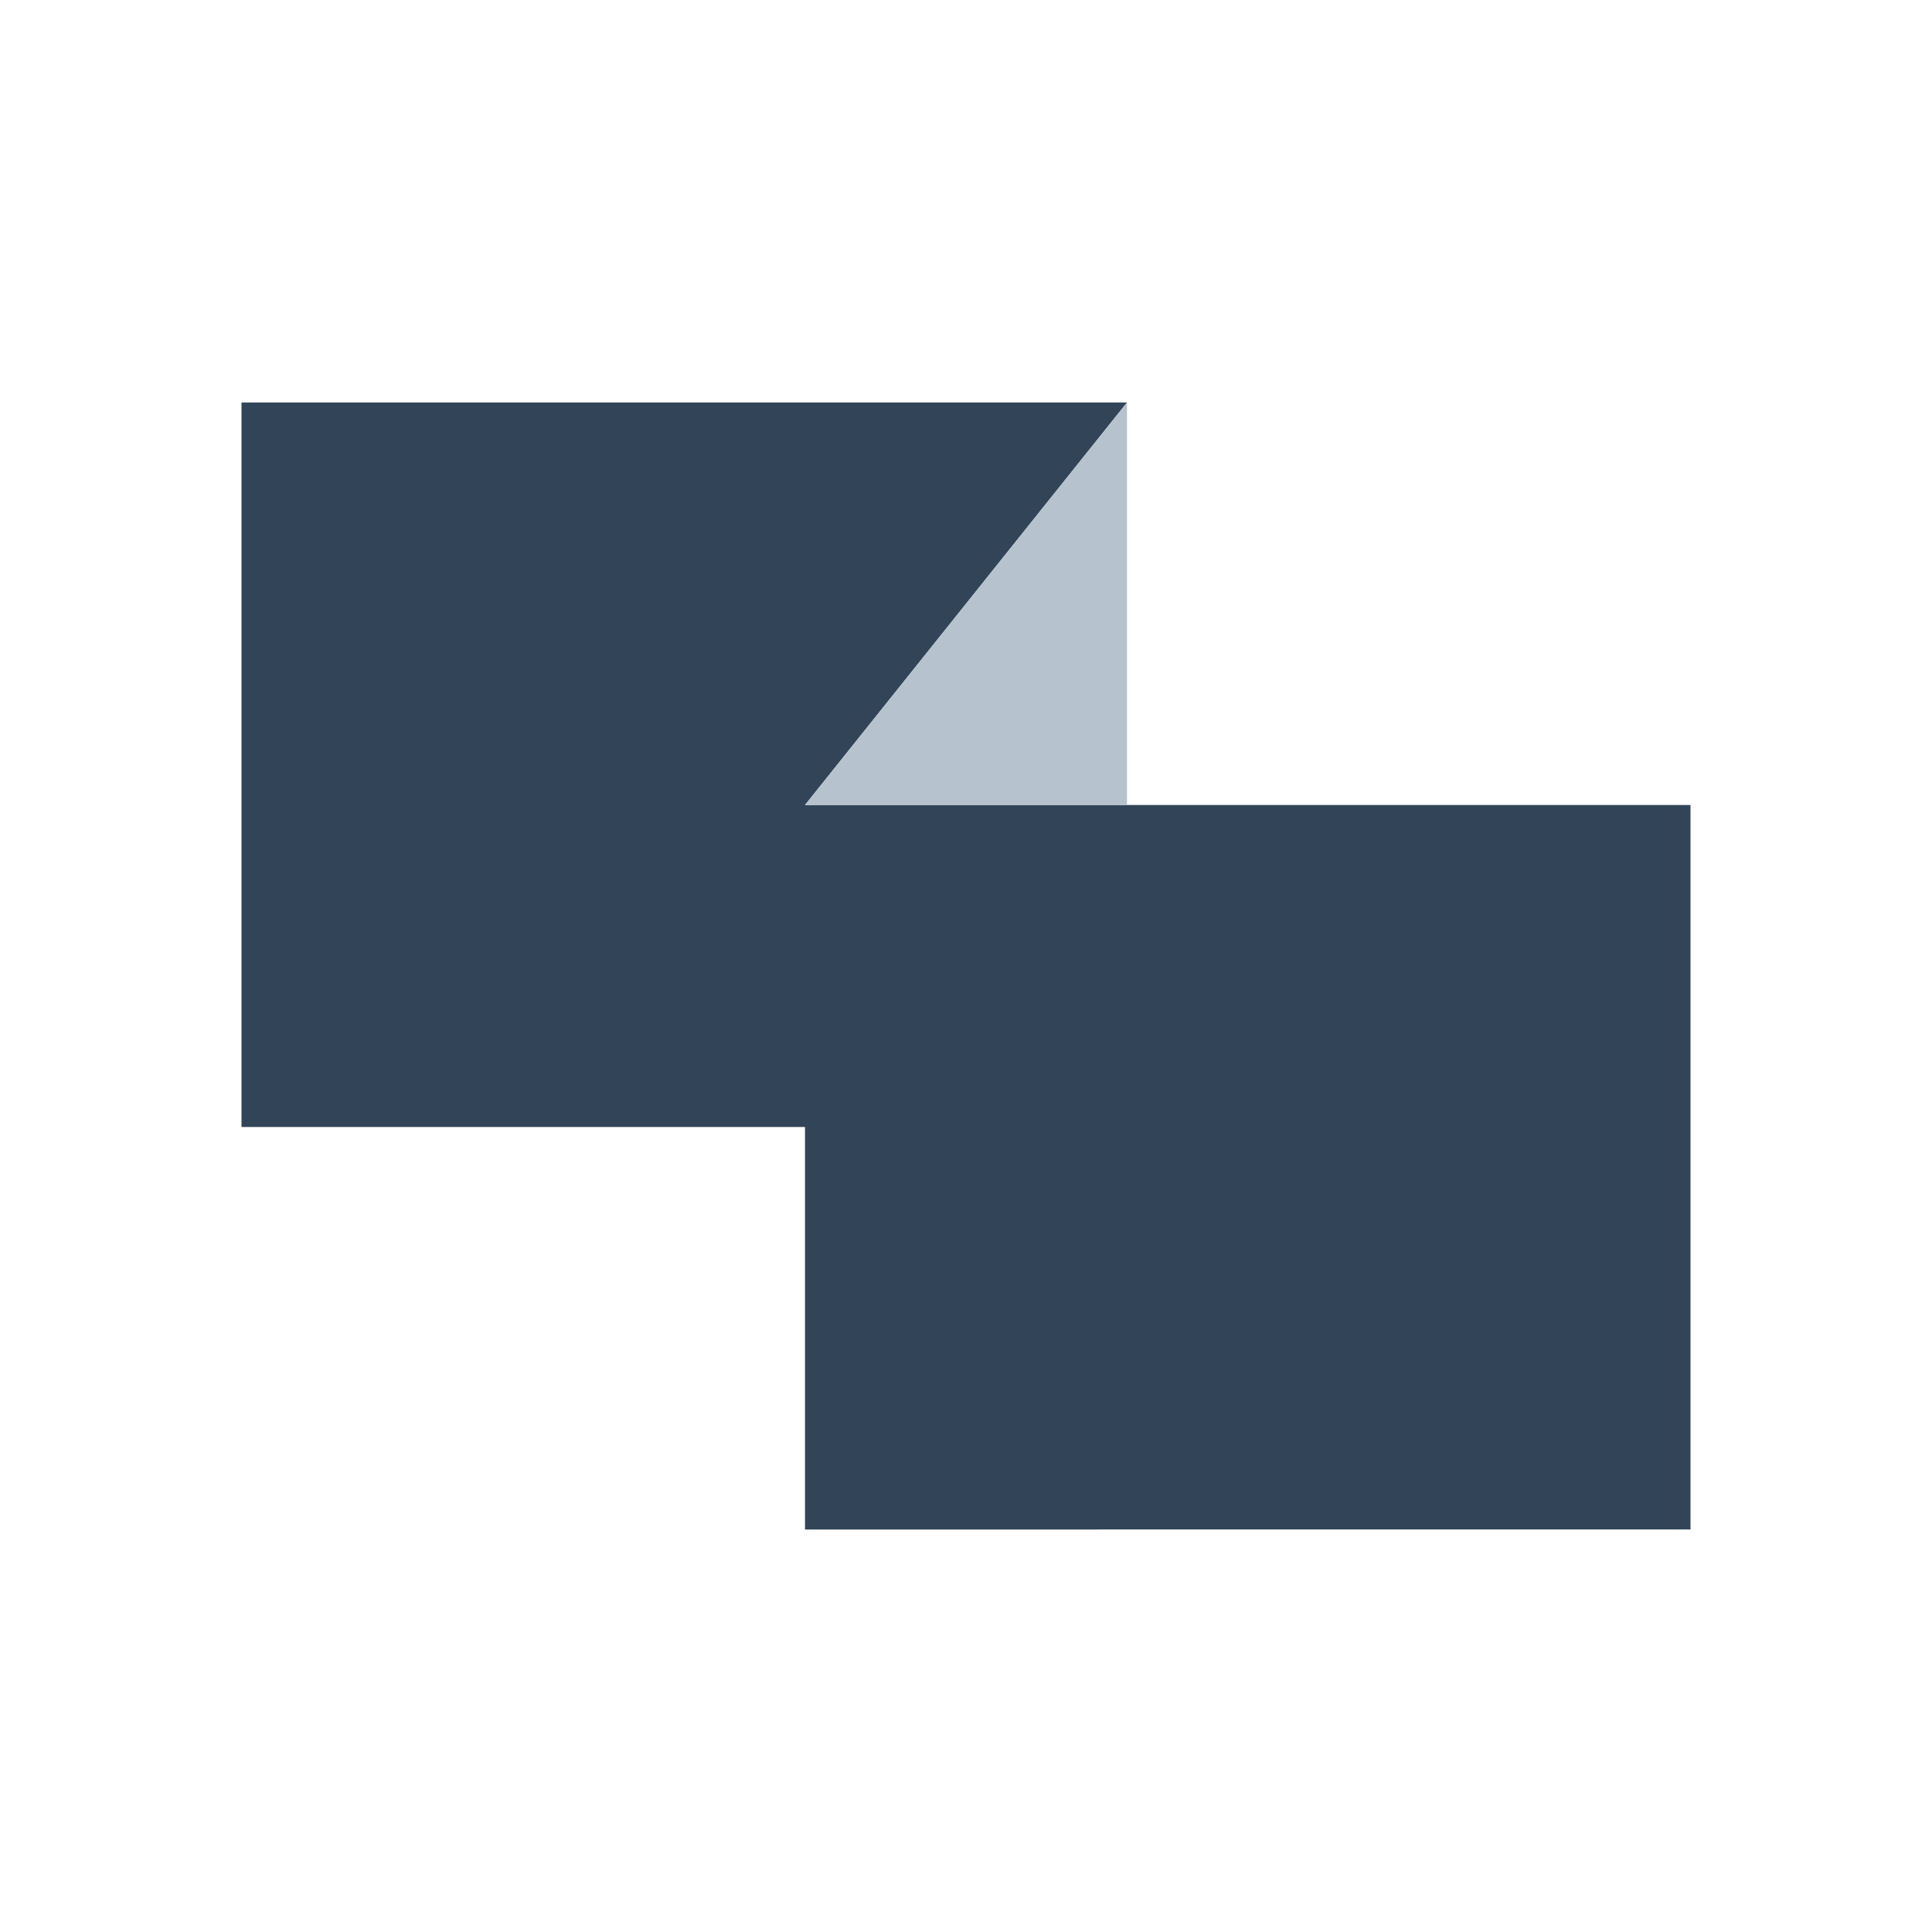 <svg xmlns="http://www.w3.org/2000/svg" width="24" height="24" viewBox="0 0 24 24">
  <g fill-rule="evenodd">
    <path fill="#324558" d="M14 5l-4 5h11v9H10v-5H3V5z"/>
    <path fill="#B6C2CD" d="M14 5v5h-4z"/>
  </g>
</svg>
